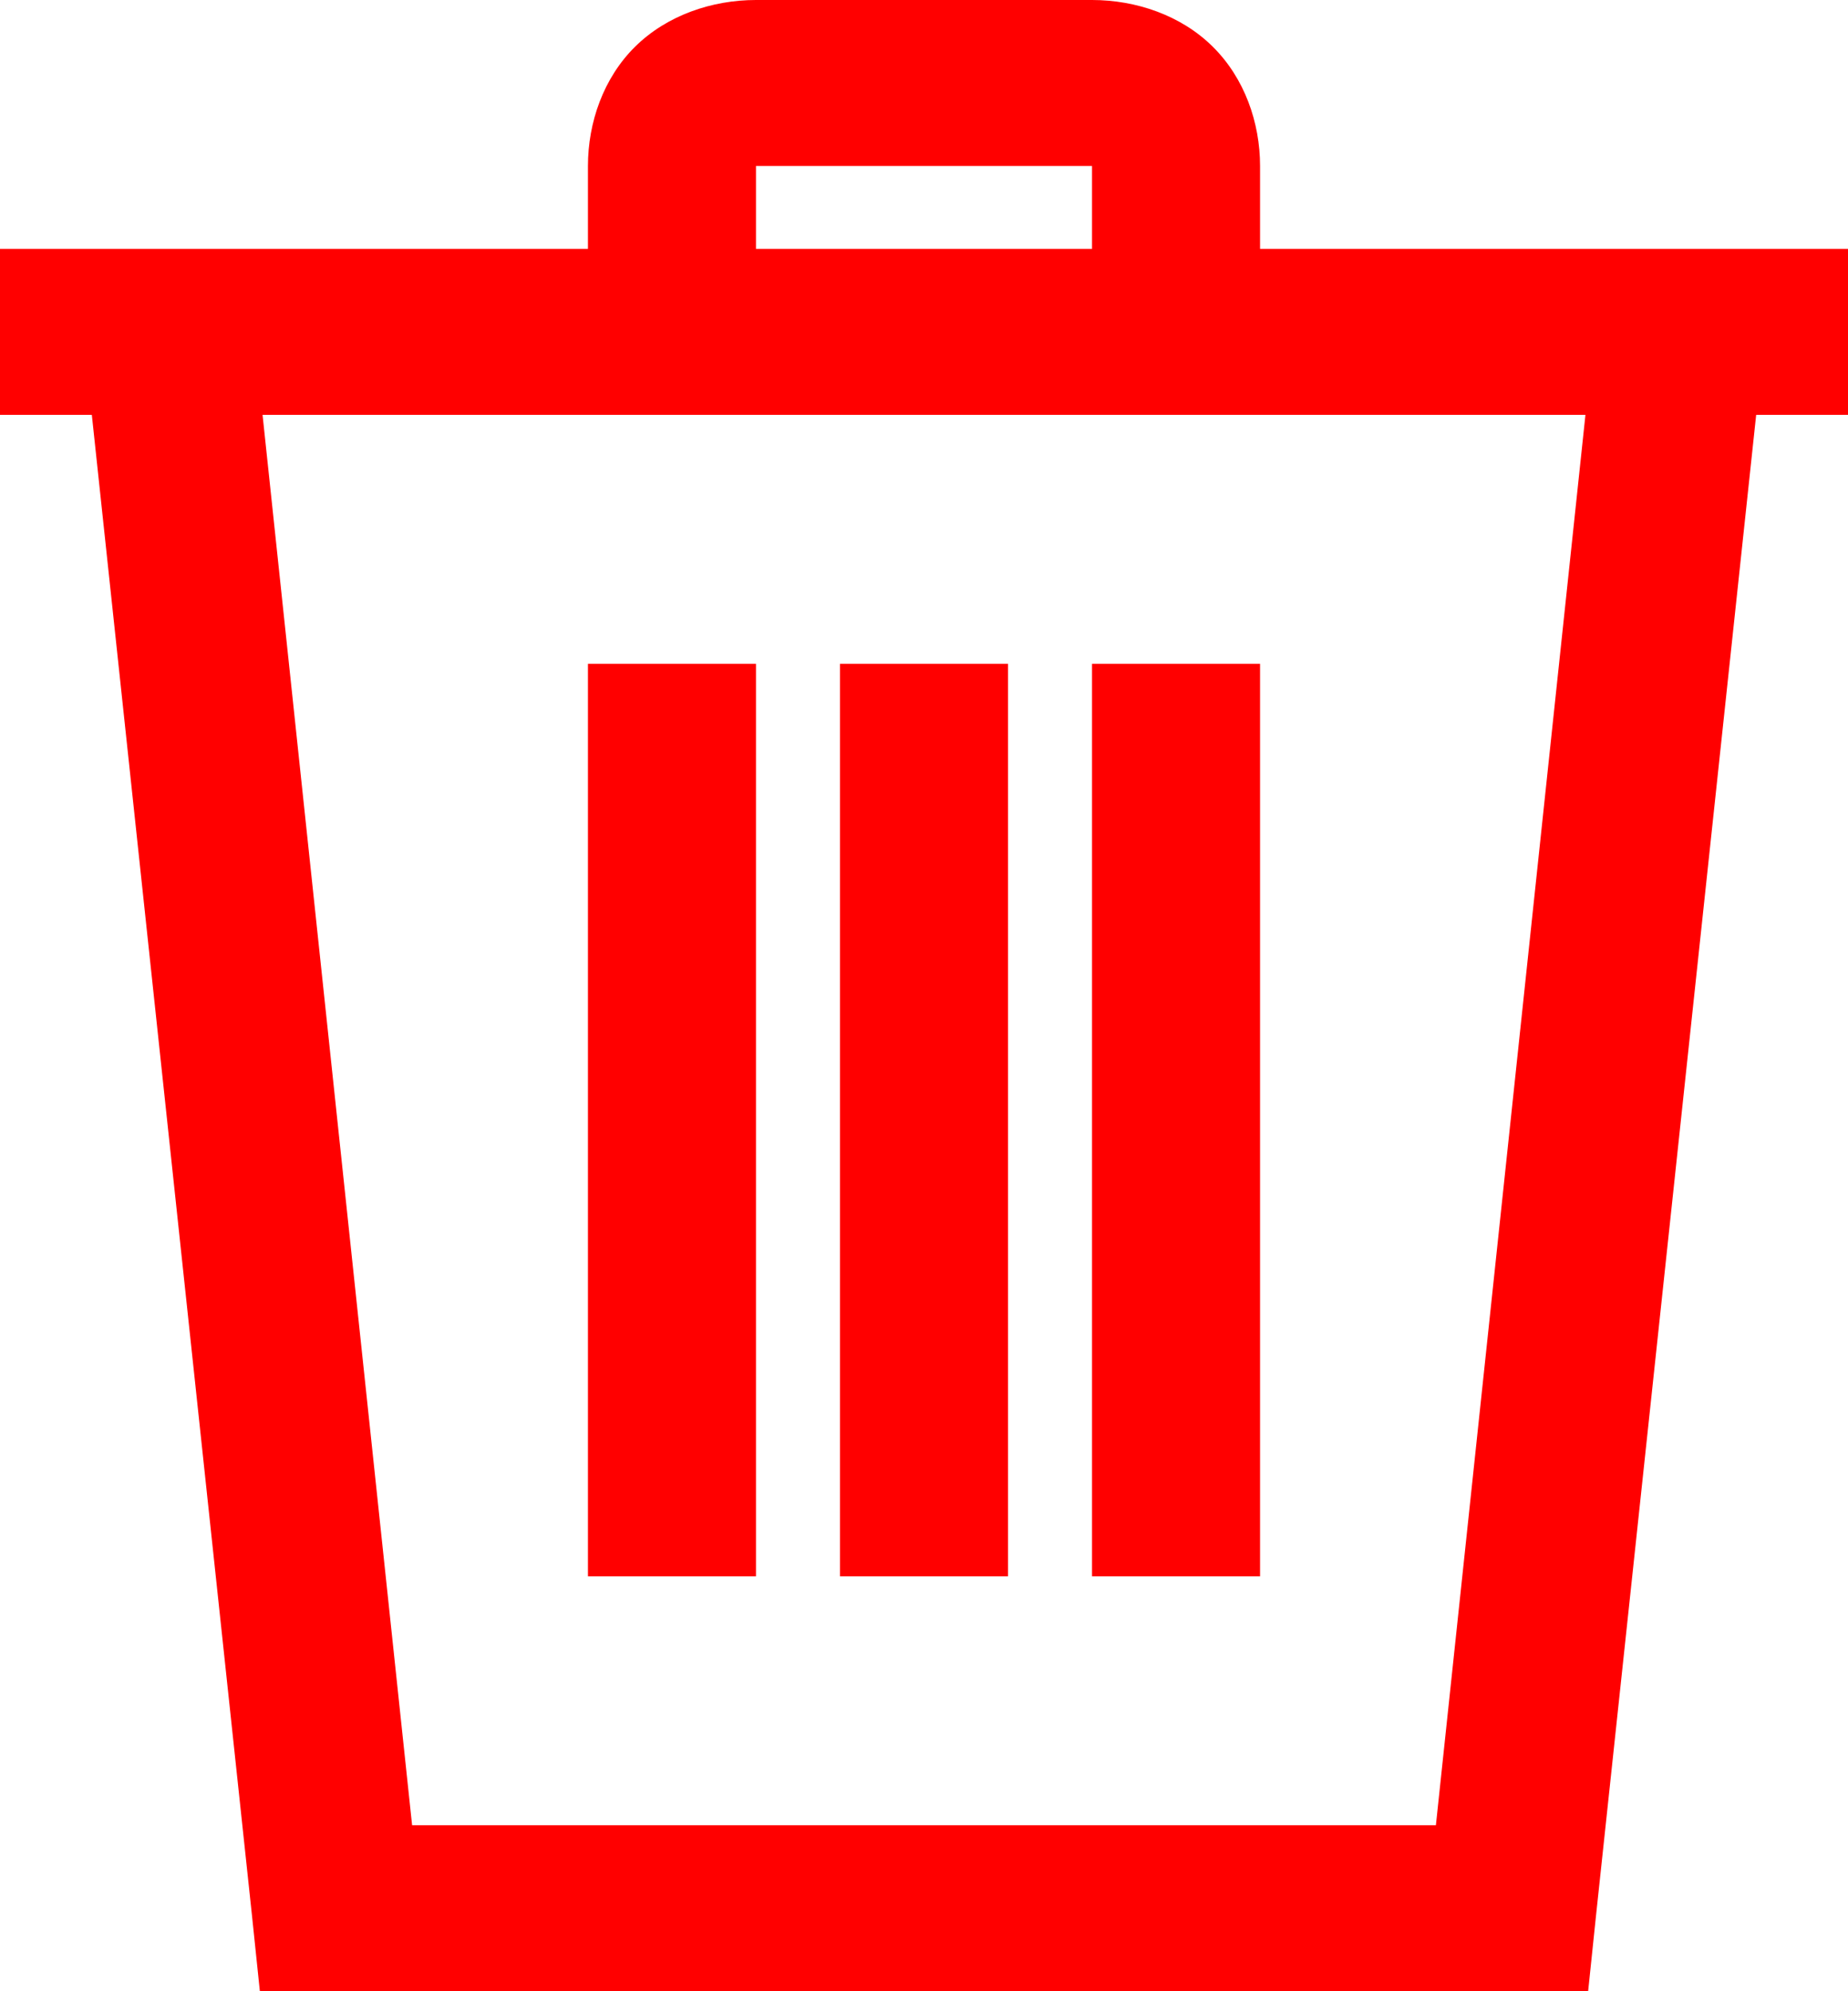 <svg width="13" height="14" viewBox="0 0 13 14" fill="none" xmlns="http://www.w3.org/2000/svg">
<path d="M5.318 0C5.009 0 4.692 0.107 4.468 0.328C4.245 0.548 4.136 0.861 4.136 1.167V1.75H0V2.917H0.646L1.773 13.472L1.828 14H11.172L11.227 13.472L12.354 2.917H13V1.75H8.864V1.167C8.864 0.862 8.755 0.549 8.531 0.328C8.308 0.107 7.991 0 7.682 0H5.318ZM5.318 1.167H7.682V1.75H5.318V1.167ZM1.847 2.917H11.153L10.101 12.833H2.899L1.847 2.917ZM4.136 4.667V11.083H5.318V4.667H4.136ZM5.909 4.667V11.083H7.091V4.667H5.909ZM7.682 4.667V11.083H8.864V4.667H7.682Z" fill="#FF0000"/>
</svg>
